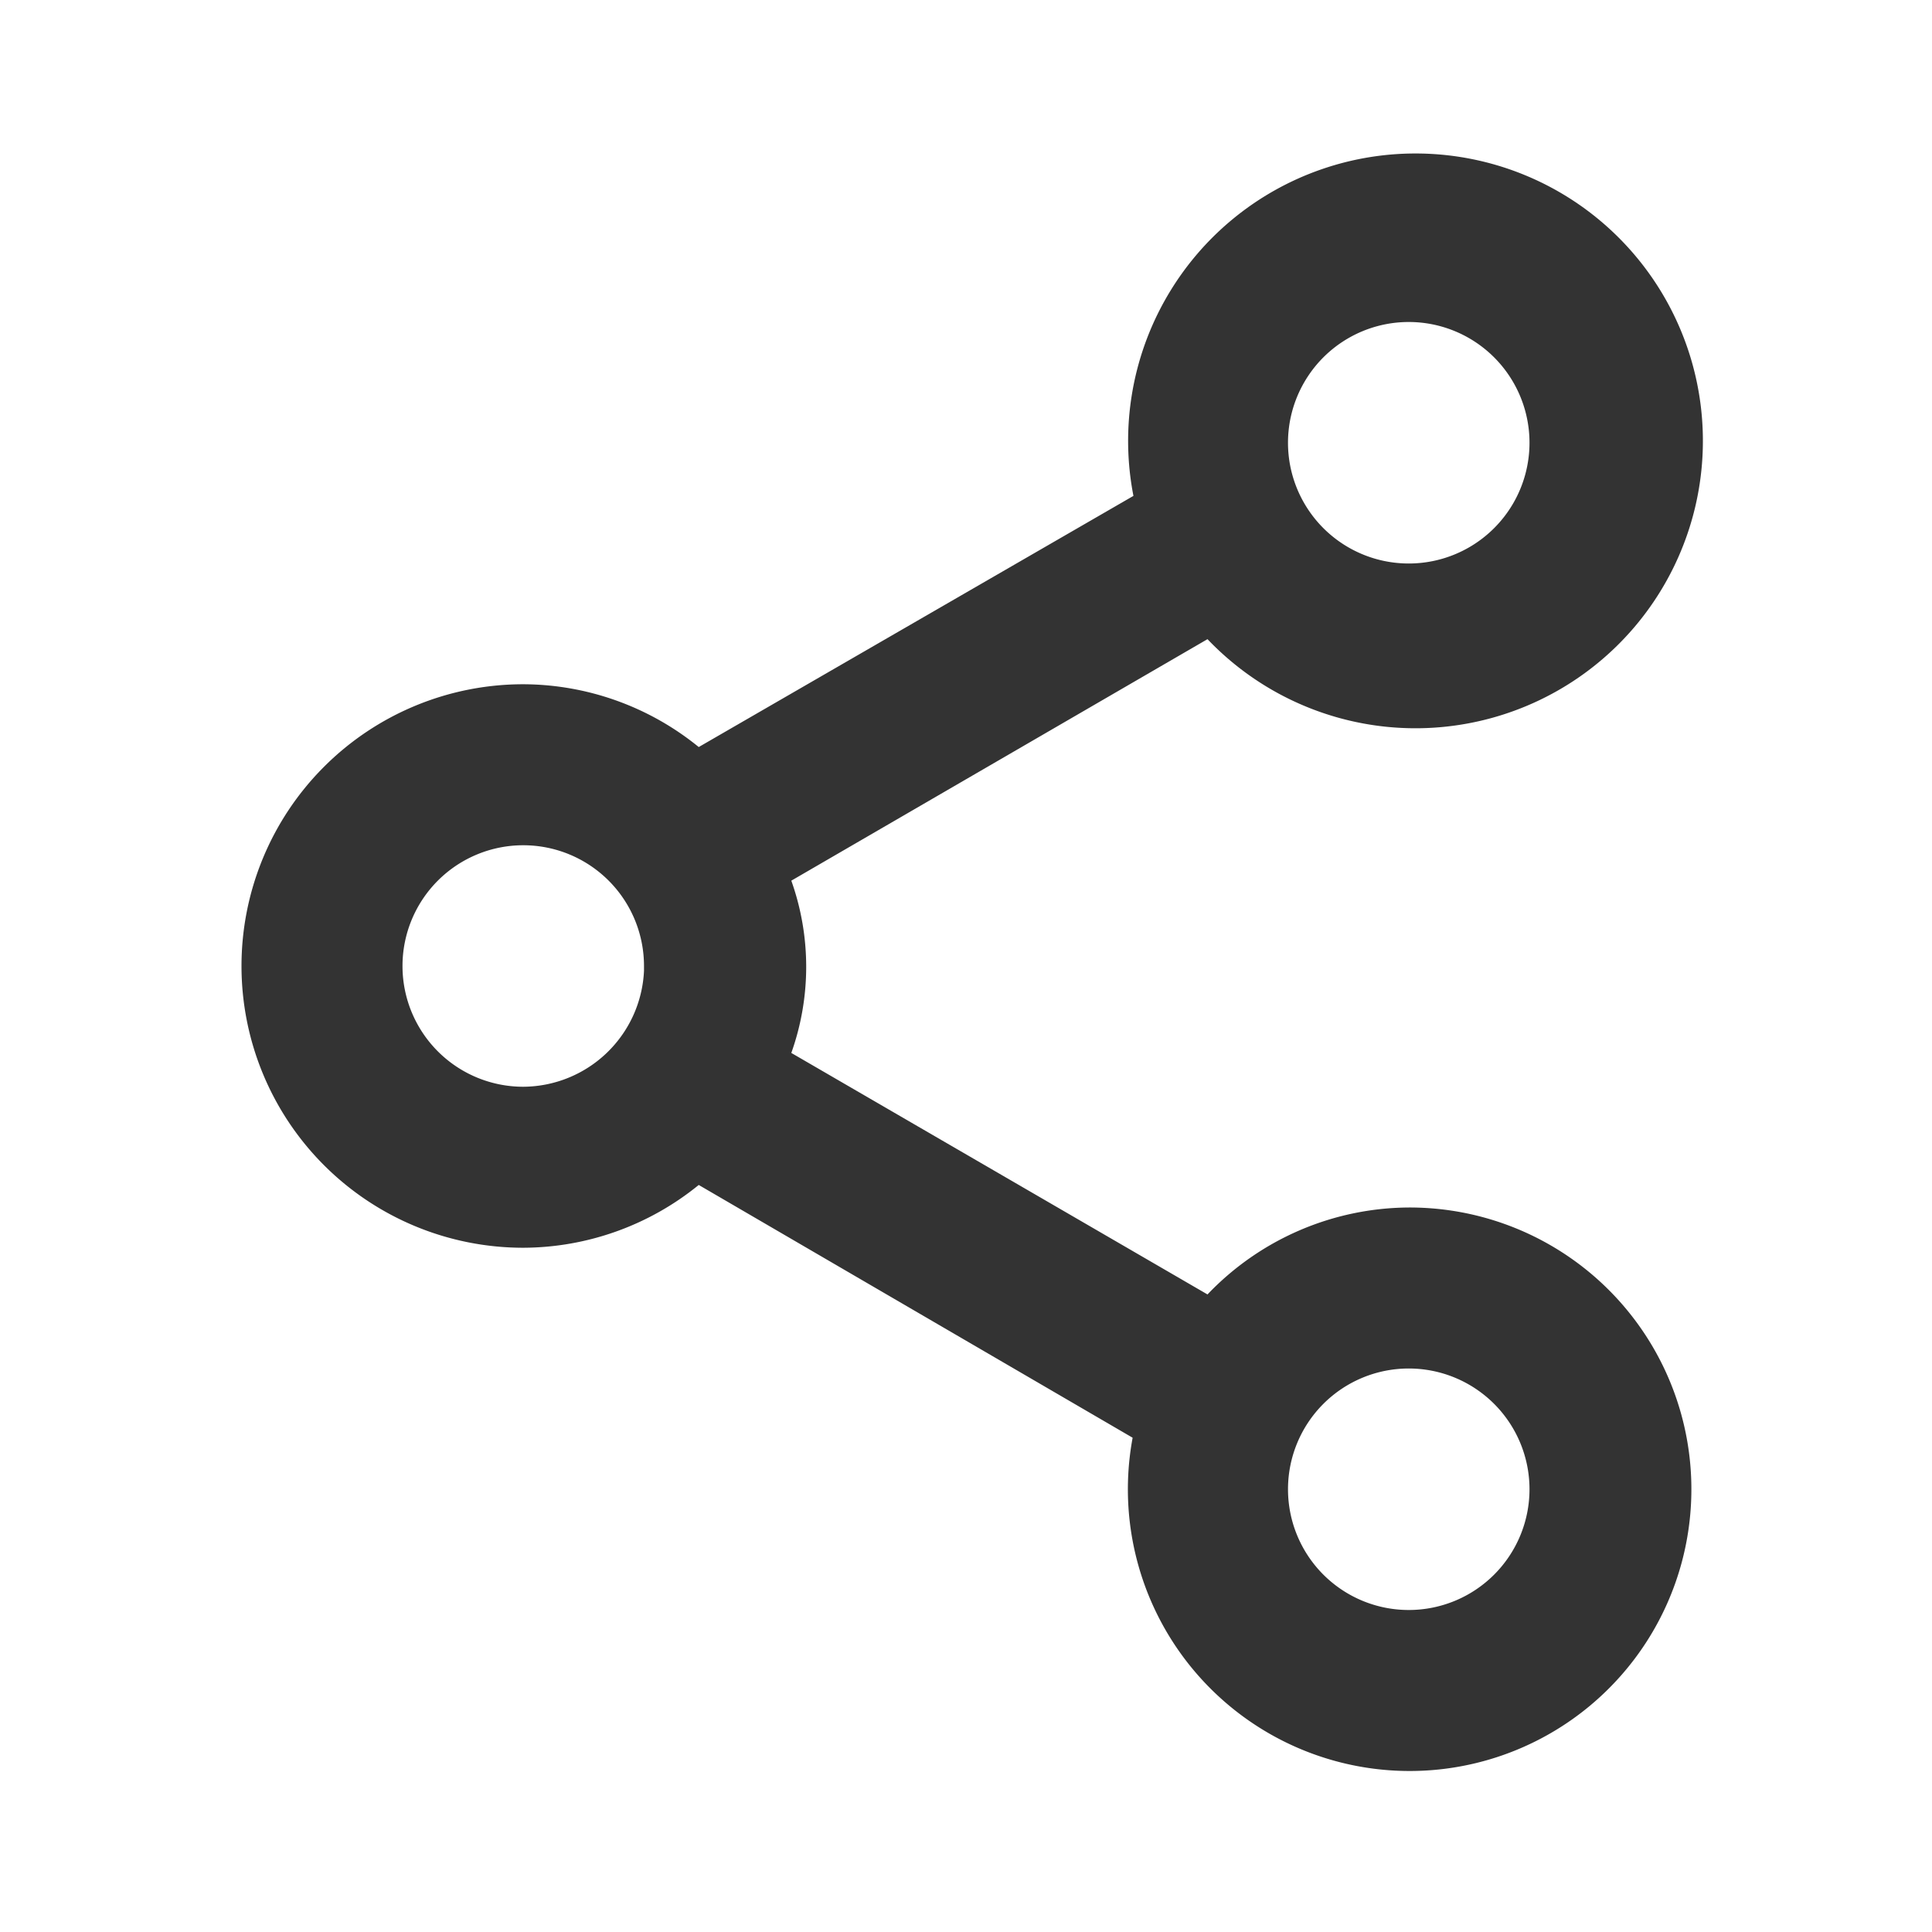 <svg id="0af66835-b864-4ddb-9a71-800e4fff0211" data-name="Layer 1" xmlns="http://www.w3.org/2000/svg" width="24" height="24" viewBox="0 0 24 24"><defs><style>.c7aaa949-65ec-4bc2-a641-068868998e99{fill:none;}.fe1c38d9-2c25-4bd2-a786-08d14309b7c4{fill:#333;}</style></defs><title>share_v1</title><rect class="c7aaa949-65ec-4bc2-a641-068868998e99" width="24" height="24"/><path class="fe1c38d9-2c25-4bd2-a786-08d14309b7c4" d="M17.5,15A3.48,3.48,0,0,0,15,16.08l-5.17-3a3.19,3.19,0,0,0,0-2.14l5.17-3a3.57,3.57,0,1,0-.92-1.78L8.68,9.28A3.47,3.47,0,0,0,6.5,8.5a3.5,3.5,0,0,0,0,7,3.47,3.47,0,0,0,2.18-.78l5.39,3.14A3.5,3.5,0,1,0,17.5,15Zm0-11a1.5,1.5,0,0,1,0,3,1.5,1.5,0,0,1,0-3Zm-11,9.5A1.5,1.5,0,1,1,8,12s0,0,0,0,0,0,0,.06A1.51,1.51,0,0,1,6.5,13.5Zm11,6.5A1.5,1.5,0,1,1,19,18.5,1.5,1.5,0,0,1,17.5,20Z"/></svg>